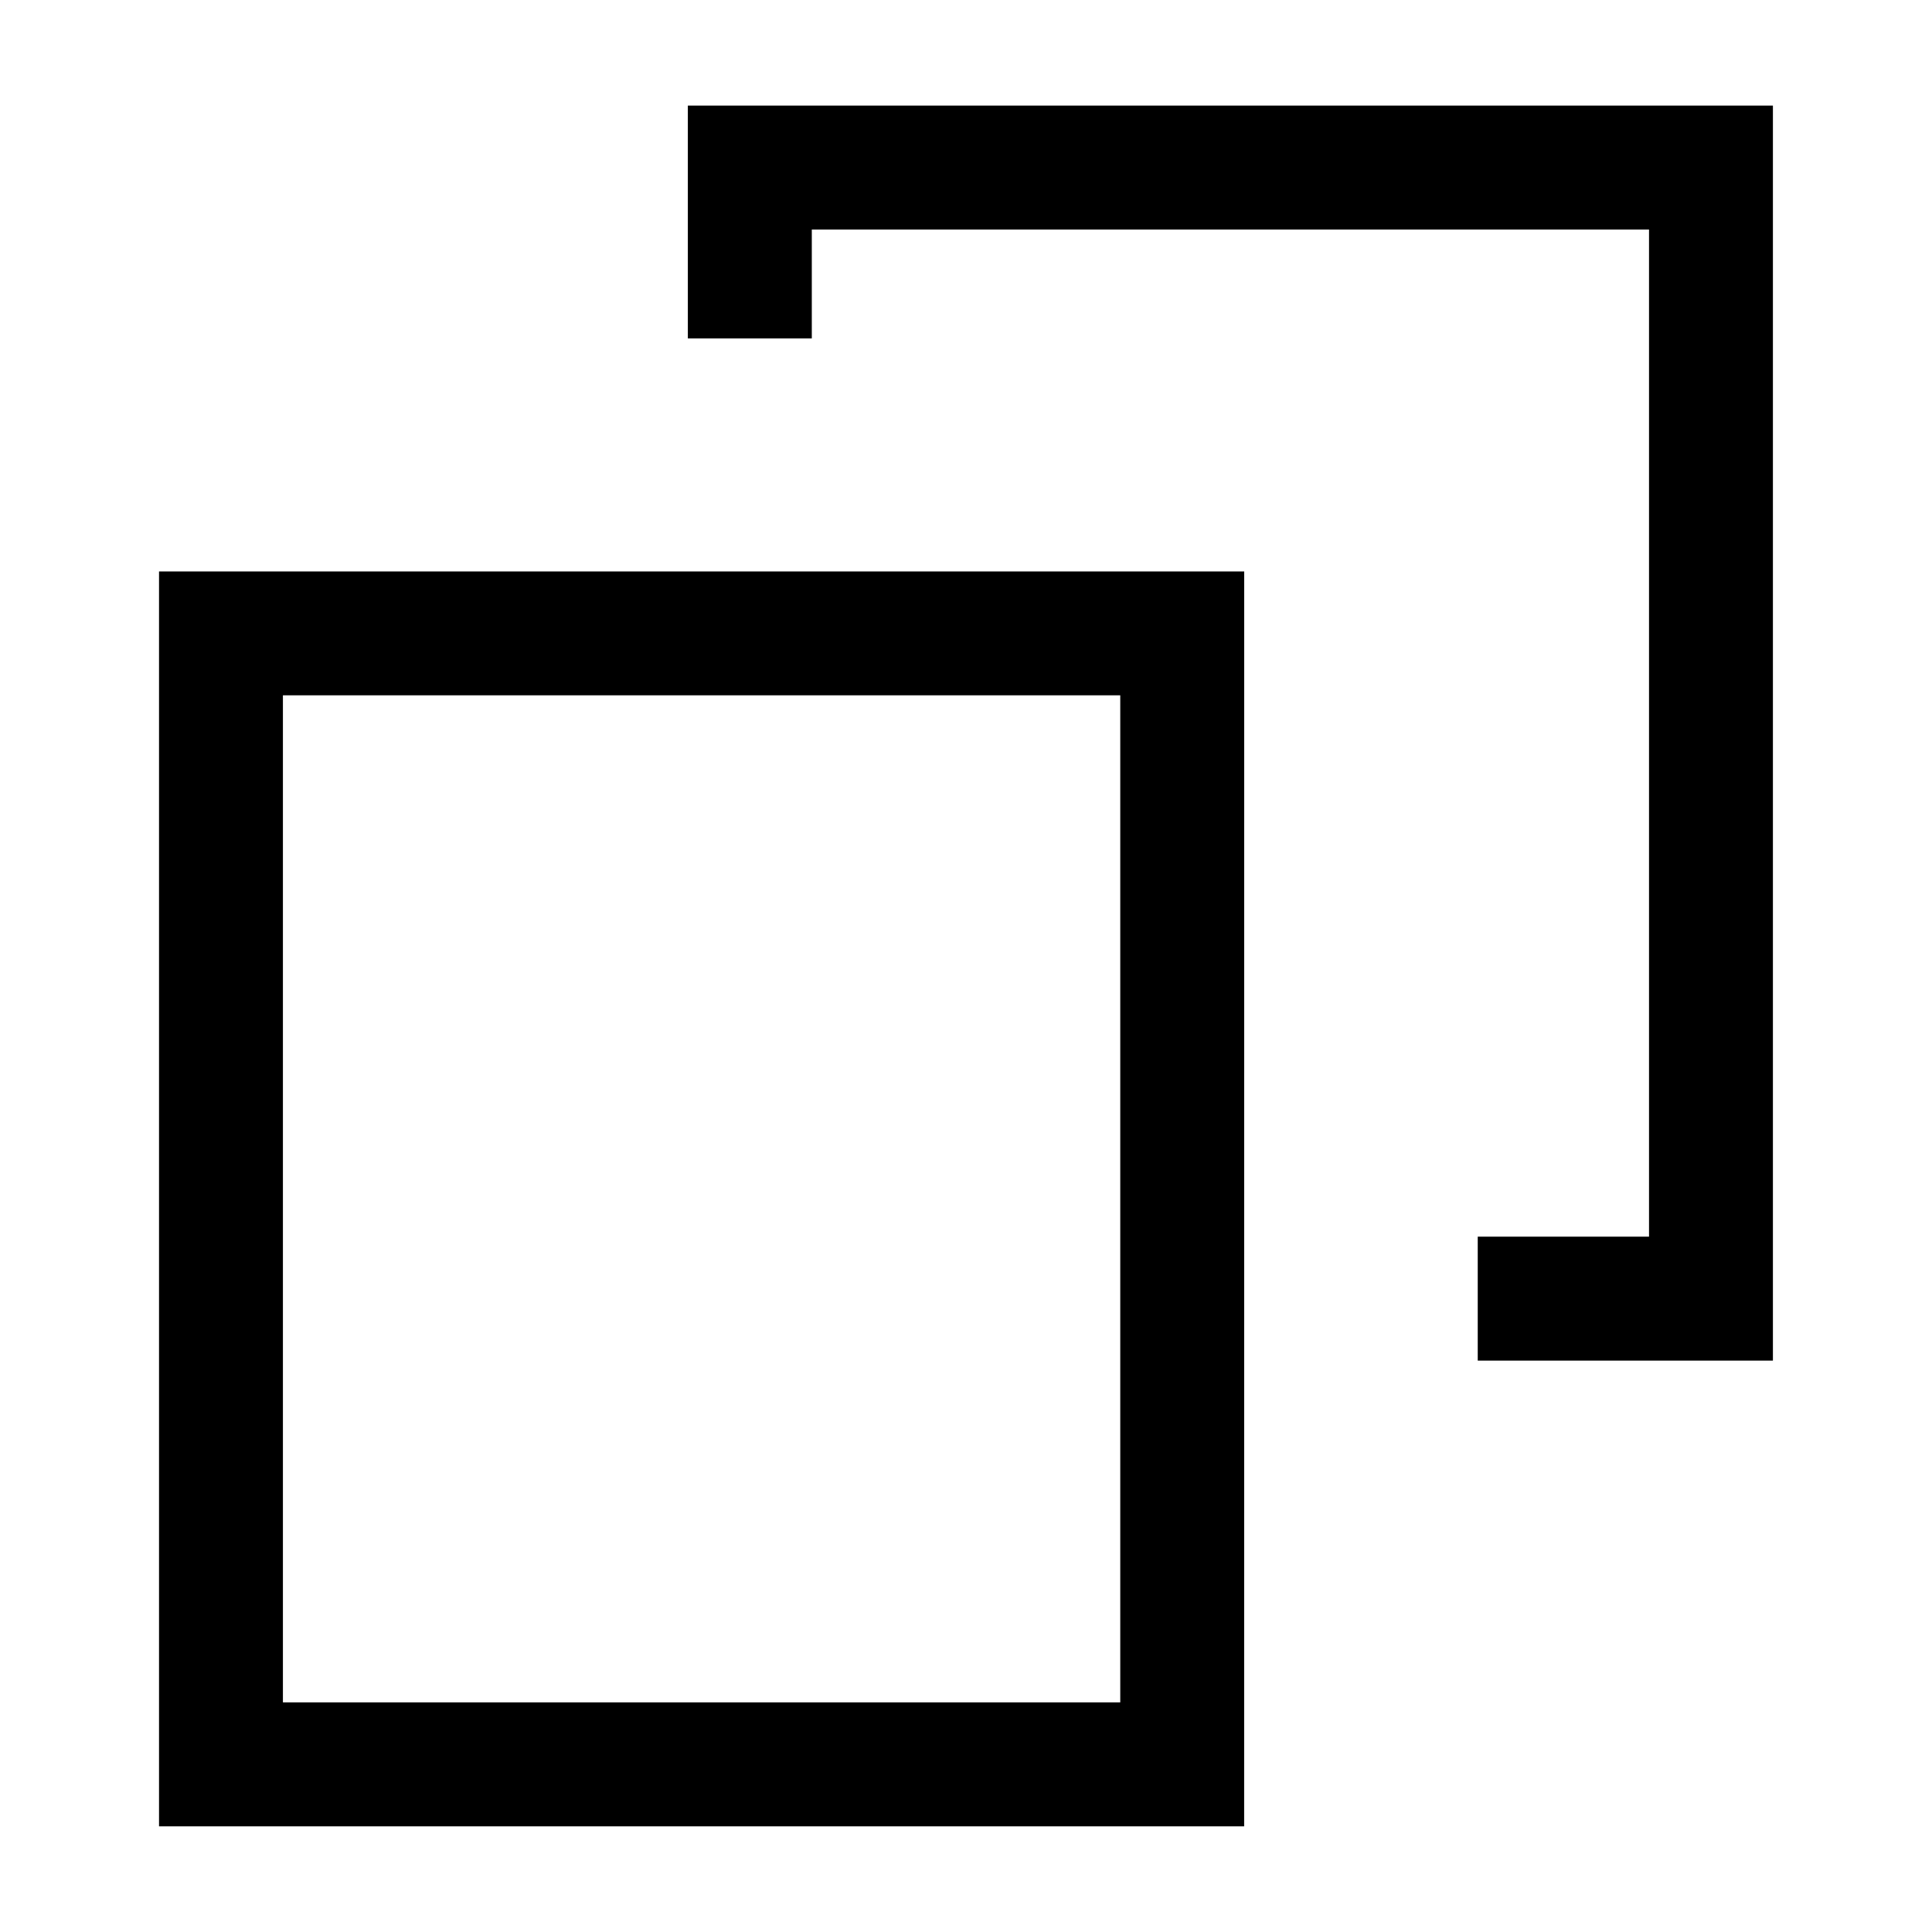 <!-- Generated by IcoMoon.io -->
<svg version="1.1" xmlns="http://www.w3.org/2000/svg" width="32" height="32" viewBox="0 0 32 32">
<title>backup</title>
<path d="M20.607 30.25h-17.973v-20.785h17.974l-0.001 20.785zM4.686 28.197h13.869v-16.68h-13.869v16.68z"></path>
<path d="M29.365 22.536h-4.889v-2.053h2.837v-16.681h-13.867v1.803h-2.053v-3.856h17.972z"></path>
</svg>
